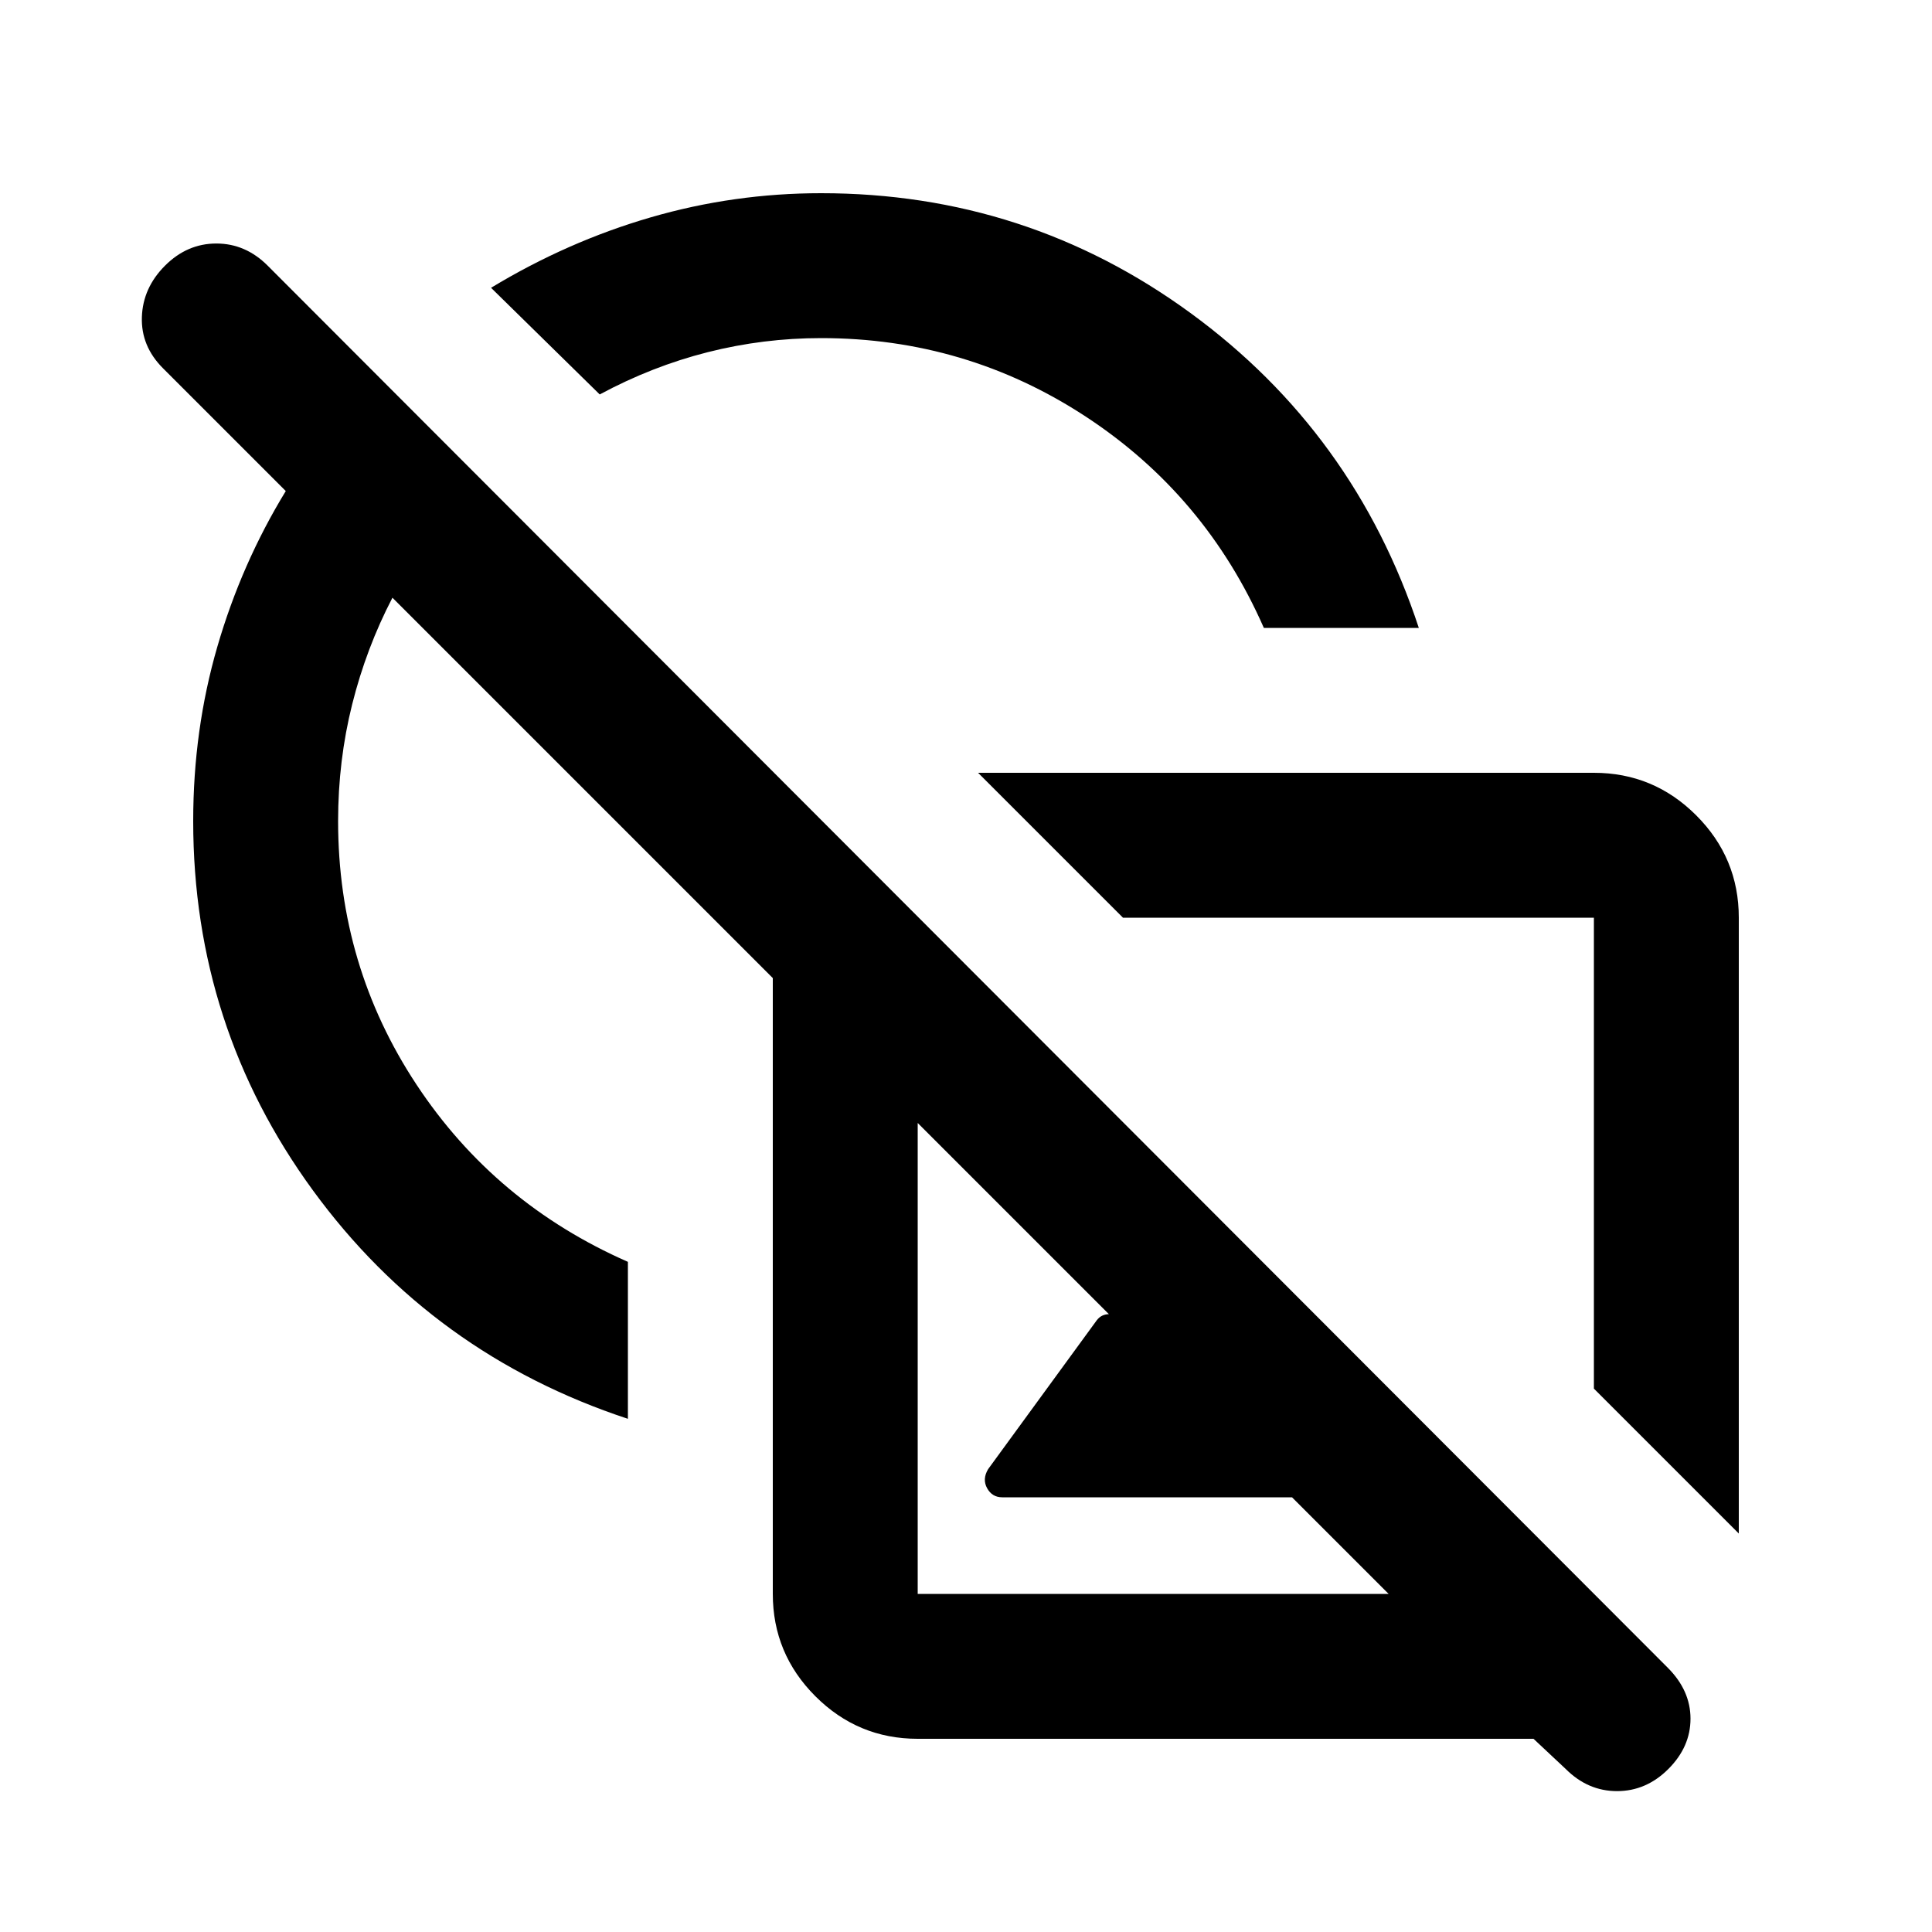 <svg xmlns="http://www.w3.org/2000/svg" height="20" viewBox="0 -960 960 960" width="20"><path d="m864-198-72-72v-234H558l-72-72h306q29.7 0 50.85 21.15Q864-533.7 864-504v306Zm-291-87ZM456-96q-29.7 0-50.85-21.15Q384-138.3 384-168v-306L195-663q-13 25-20 52.95-7 27.95-7 58.05 0 72 39 131t105 88v78q-97-32-156.5-113.5T96-552q0-45.354 12-86.677Q120-680 142-716l-61-61q-11-11-10.5-25.5T82-828q11-11 25.5-11t25.5 11l695.703 696.687Q840-120 840-106q0 14-11 25t-25.5 11Q789-70 778-81l-16-15H456Zm-99-507Zm141 387q-5 0-7.5-4.5t.5-9.5l54-74q2.308-3 6.154-3t6.846 3l54 54 42-56 90 90H498Zm-42 48h234L456-402v234Zm219-219Zm-47-261q-29-66-88.5-105T408-792q-28.709 0-56.354 7Q324-778 298-764l-54-53q38-23 79.328-35T408-864q102 0 183.5 59.5T705-648h-77Zm-194 2Z"/></svg>